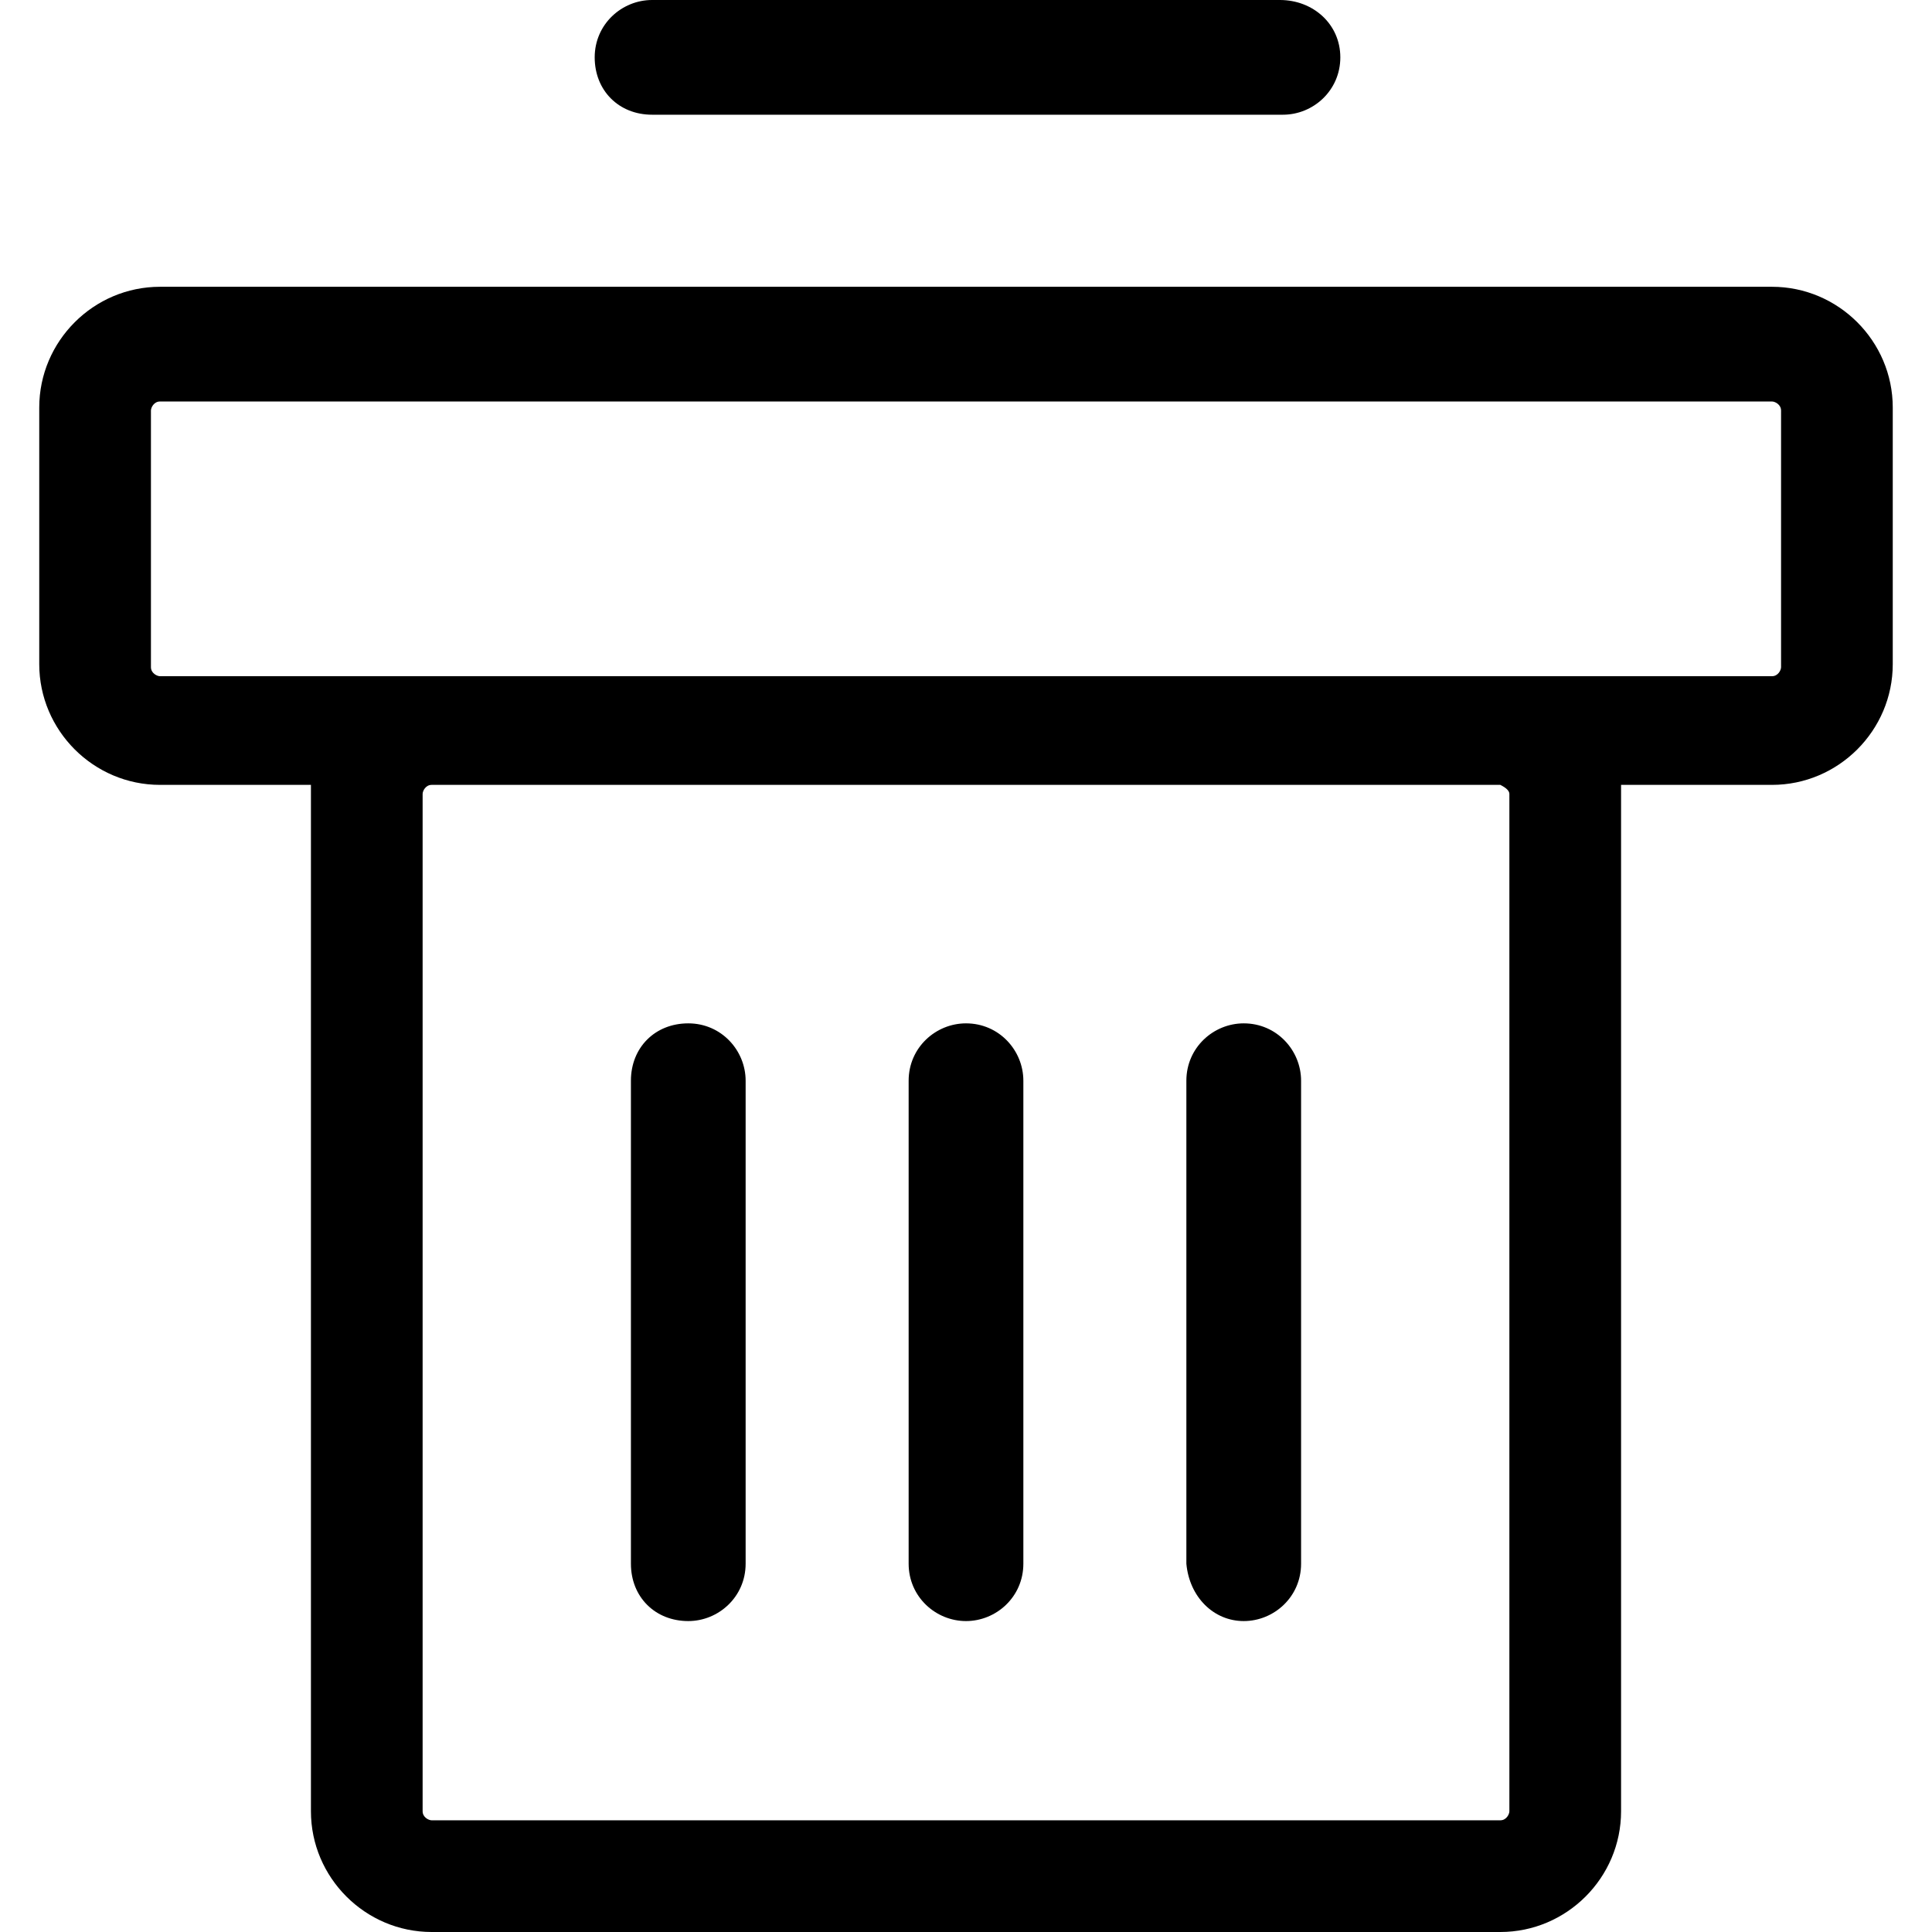 <?xml version="1.0" encoding="utf-8"?>
<!-- Generator: Adobe Illustrator 19.0.0, SVG Export Plug-In . SVG Version: 6.00 Build 0)  -->
<svg version="1.1" id="图层_1" xmlns="http://www.w3.org/2000/svg" xmlns:xlink="http://www.w3.org/1999/xlink" x="0px" y="0px"
	 viewBox="0 0 64 64" style="enable-background:new 0 0 64 64;" xml:space="preserve">
<g id="XMLID_1301_">
	<path id="XMLID_1308_" d="M58.7,9.5H5.3c-2.2,0-4,1.8-4,4v8.5c0,2.2,1.8,4,4,4h5c0,0.1,0,0.2,0,0.3V60c0,2.2,1.8,4,4,4h35.4
		c2.2,0,4-1.8,4-4V26.3c0-0.1,0-0.2,0-0.3h5c2.2,0,4-1.8,4-4v-8.5C62.7,11.3,60.9,9.5,58.7,9.5z M50,26.3V60c0,0.1-0.1,0.3-0.3,0.3
		H14.3c-0.1,0-0.3-0.1-0.3-0.3V26.3c0-0.1,0.1-0.3,0.3-0.3h35.4C49.9,26.1,50,26.2,50,26.3z M59,22.1c0,0.1-0.1,0.3-0.3,0.3h-9H14.3
		h-9c-0.1,0-0.3-0.1-0.3-0.3v-8.5c0-0.1,0.1-0.3,0.3-0.3h53.4c0.1,0,0.3,0.1,0.3,0.3V22.1z"/>
	<path id="XMLID_1307_" d="M21.6,3.8h20.9c1,0,1.9-0.8,1.9-1.9S43.5,0,42.4,0H21.6c-1,0-1.9,0.8-1.9,1.9S20.5,3.8,21.6,3.8z"/>
	<path id="XMLID_1306_" d="M22.8,53.7c1,0,1.9-0.8,1.9-1.9v-16c0-1-0.8-1.9-1.9-1.9s-1.9,0.8-1.9,1.9v16
		C20.9,52.9,21.7,53.7,22.8,53.7z"/>
	<path id="XMLID_1305_" d="M32,53.7c1,0,1.9-0.8,1.9-1.9v-16c0-1-0.8-1.9-1.9-1.9c-1,0-1.9,0.8-1.9,1.9v16
		C30.1,52.9,31,53.7,32,53.7z"/>
	<path id="XMLID_1304_" d="M41.2,53.7c1,0,1.9-0.8,1.9-1.9v-16c0-1-0.8-1.9-1.9-1.9c-1,0-1.9,0.8-1.9,1.9v16
		C39.4,52.9,40.2,53.7,41.2,53.7z"/>
</g>
</svg>
